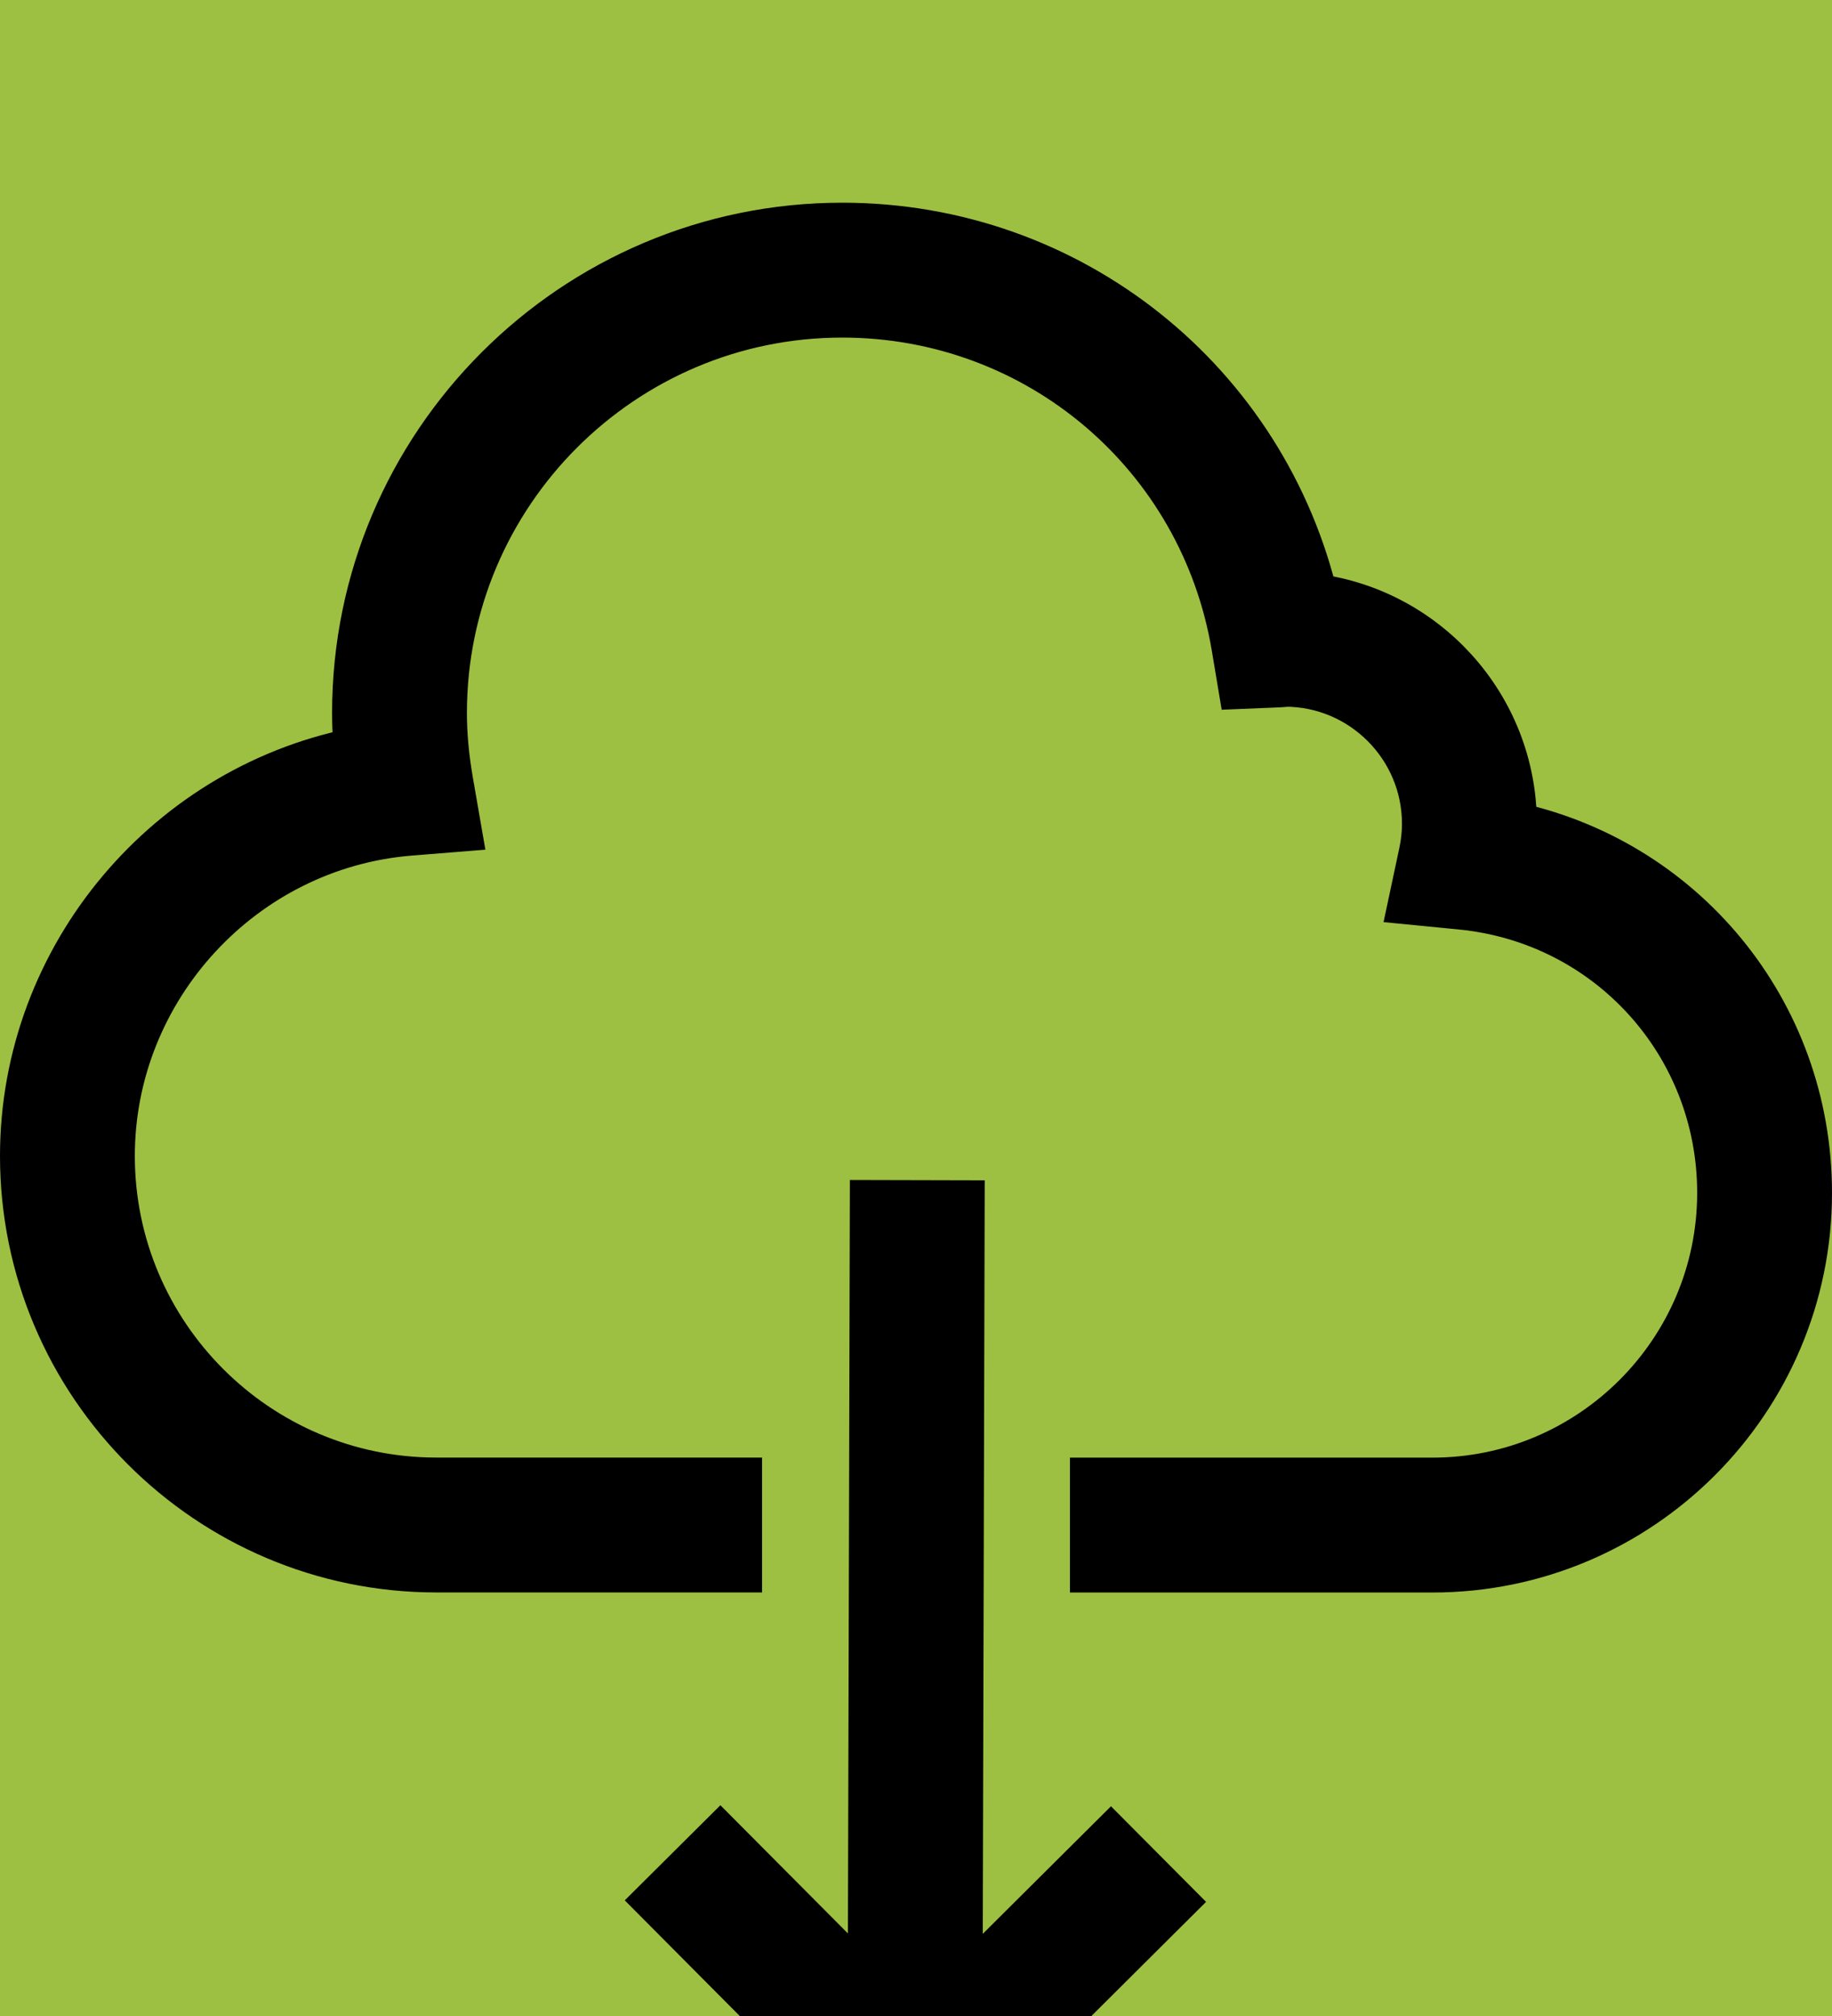 <svg width="30" height="33" viewBox="0 0 30 33" fill="none" xmlns="http://www.w3.org/2000/svg">
<rect width="30" height="33" fill="#1E1E1E"/>
<g id="Desktop - V2 VERSION FINALE" clip-path="url(#clip0_0_1)">
<rect width="1440" height="2587" transform="translate(-761 -213)" fill="white"/>
<g id="Frame 7" filter="url(#filter0_d_0_1)">
<rect x="-49" y="-10" width="345" height="53" rx="16" fill="#9DC043"/>
<rect x="-47" y="-8" width="341" height="49" rx="14" stroke="black" stroke-width="4"/>
<g id="Layer_1_1_">
<path id="Vector" d="M14.416 16.816L14.382 29.857L11.795 27.257L10.938 28.109L14.98 32.172L19.043 28.13L18.191 27.274L15.59 29.861L15.624 16.819L14.416 16.816Z" fill="black" stroke="black"/>
<path id="Vector_2" d="M24.665 10.605C24.666 10.565 24.667 10.524 24.667 10.484C24.667 8.617 23.248 7.075 21.432 6.88C20.61 3.338 17.474 0.818 13.792 0.818C9.461 0.818 5.938 4.341 5.938 8.672C5.938 8.904 5.95 9.14 5.974 9.385C2.857 9.944 0.5 12.701 0.5 15.922C0.5 19.586 3.482 22.567 7.146 22.567H11.979V21.359H7.146C4.148 21.359 1.708 18.919 1.708 15.922C1.708 13.112 3.902 10.733 6.703 10.507L7.362 10.454L7.249 9.803C7.179 9.396 7.146 9.026 7.146 8.672C7.146 5.007 10.127 2.026 13.792 2.026C17.05 2.026 19.803 4.359 20.338 7.574L20.426 8.1L20.959 8.078C20.996 8.077 21.034 8.073 21.042 8.068C22.375 8.068 23.458 9.152 23.458 10.485C23.458 10.649 23.44 10.819 23.403 10.989L23.262 11.651L23.936 11.717C26.419 11.96 28.292 14.028 28.292 16.526C28.292 19.191 26.123 21.36 23.458 21.36H18.021V22.568H23.458C26.79 22.568 29.5 19.858 29.5 16.526C29.5 13.611 27.461 11.166 24.665 10.605Z" fill="black" stroke="black"/>
</g>
</g>
</g>
<defs>
<filter id="filter0_d_0_1" x="-53" y="-11" width="353" height="61" filterUnits="userSpaceOnUse" color-interpolation-filters="sRGB">
<feFlood flood-opacity="0" result="BackgroundImageFix"/>
<feColorMatrix in="SourceAlpha" type="matrix" values="0 0 0 0 0 0 0 0 0 0 0 0 0 0 0 0 0 0 127 0" result="hardAlpha"/>
<feOffset dy="3"/>
<feGaussianBlur stdDeviation="2"/>
<feComposite in2="hardAlpha" operator="out"/>
<feColorMatrix type="matrix" values="0 0 0 0 0 0 0 0 0 0 0 0 0 0 0 0 0 0 0.8 0"/>
<feBlend mode="normal" in2="BackgroundImageFix" result="effect1_dropShadow_0_1"/>
<feBlend mode="normal" in="SourceGraphic" in2="effect1_dropShadow_0_1" result="shape"/>
</filter>
<clipPath id="clip0_0_1">
<rect width="1440" height="2587" fill="white" transform="translate(-761 -213)"/>
</clipPath>
</defs>
</svg>

